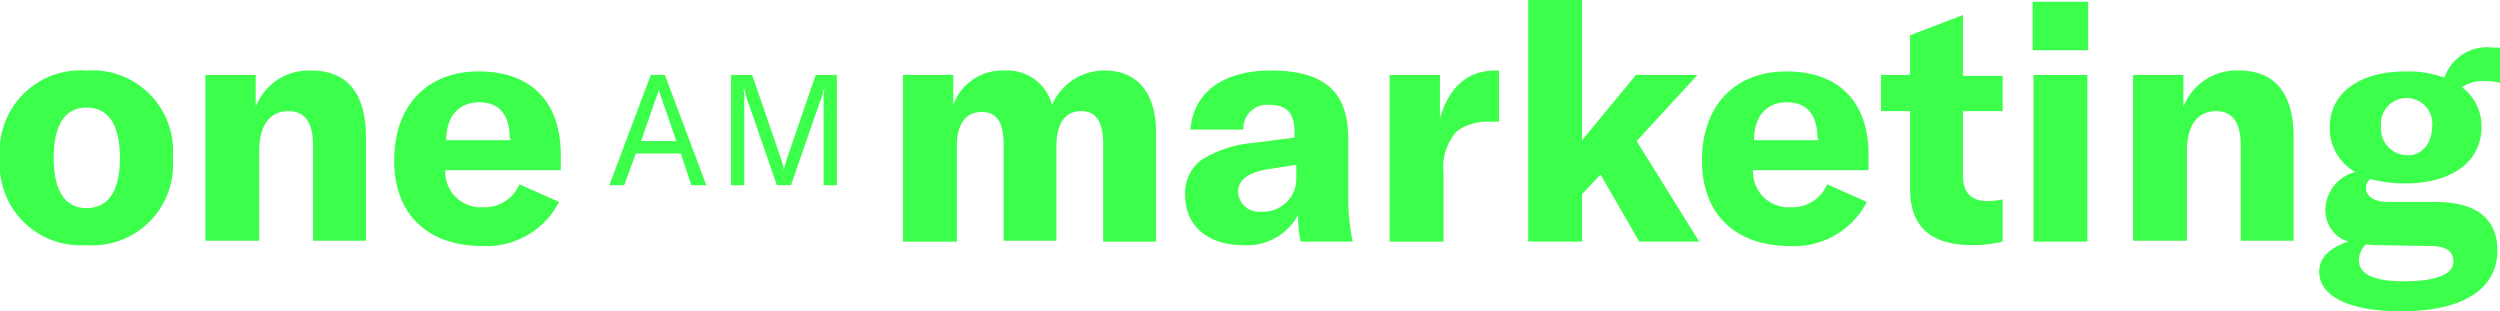 <svg height="16.187" viewBox="0 0 130 16.187" width="130" xmlns="http://www.w3.org/2000/svg"><g fill="#3cff4b"><path d="m133.914 37.129v1.559a2.71 2.71 0 0 1 2.66-1.788 2.4 2.4 0 0 1 2.476 1.788 2.956 2.956 0 0 1 2.75-1.788c1.7 0 2.66 1.192 2.66 3.21v5.69h-2.751v-5.09c0-1.146-.367-1.7-1.146-1.7-.825 0-1.284.642-1.284 1.788v4.952h-2.751v-5.044c0-1.146-.367-1.651-1.146-1.651-.825 0-1.284.642-1.284 1.788v4.957h-2.8v-8.671z" transform="translate(-84.344 -33.232)"/><path d="m163.3 43.411a2.134 2.134 0 0 1 .871-1.88 6 6 0 0 1 2.705-.871l2.109-.275v-.275c0-1.009-.413-1.422-1.284-1.422a1.23 1.23 0 0 0 -1.376 1.284h-2.751c.138-1.926 1.7-3.072 4.173-3.072 2.8 0 4.035 1.1 4.035 3.577v2.889a10.863 10.863 0 0 0 .229 2.43h-2.705a6.353 6.353 0 0 1 -.138-1.376 3.025 3.025 0 0 1 -2.889 1.559c-1.787 0-2.979-1.008-2.979-2.568zm5.778-.917v-.688l-1.513.229c-1.009.183-1.513.55-1.513 1.192a1.07 1.07 0 0 0 1.192 1.009 1.711 1.711 0 0 0 1.834-1.742z" transform="translate(-101.67 -33.232)"/><path d="m192 36.9h.183v2.66h-.5a2.671 2.671 0 0 0 -1.7.5 2.842 2.842 0 0 0 -.688 2.2v3.54h-2.8v-8.671h2.614v2.247c.463-1.559 1.38-2.476 2.891-2.476z" transform="translate(-114.232 -33.232)"/><path d="m205.96 37.979-.96 1.009v2.476h-2.8v-12.564h2.8v7.291l2.8-3.393h3.2l-3.164 3.439 3.256 5.228h-3.118z" transform="translate(-122.732 -28.9)"/><path d="m230.567 42.136h-6.007a1.841 1.841 0 0 0 1.972 1.926 1.953 1.953 0 0 0 1.88-1.192l2.063.917a4.244 4.244 0 0 1 -3.989 2.293c-2.843 0-4.586-1.651-4.586-4.448 0-2.843 1.7-4.631 4.4-4.631s4.265 1.559 4.265 4.356v.78zm-2.66-1.651c0-1.238-.55-1.88-1.6-1.88s-1.7.734-1.7 1.972h3.347v-.092z" transform="translate(-133.399 -33.286)"/><path d="m242.2 33.718h1.513v-2.063l2.751-1.055v3.164h2.063v1.836h-2.063v3.347c0 .871.413 1.33 1.284 1.33a3.636 3.636 0 0 0 .78-.092v2.2a6.8 6.8 0 0 1 -1.559.183c-2.293 0-3.256-1.055-3.256-2.935v-4.033h-1.513z" transform="translate(-144.39 -29.82)"/><path d="m259.4 29.1h2.889v2.522h-2.889zm.046 3.806h2.8v8.667h-2.8z" transform="translate(-153.703 -29.008)"/><path d="m270.7 37.129h2.66v1.651a2.958 2.958 0 0 1 2.889-1.88c1.88 0 2.843 1.192 2.843 3.485v5.365h-2.752v-4.95c0-1.192-.413-1.788-1.284-1.788-.963 0-1.513.734-1.513 2.063v4.675h-2.8v-8.621z" transform="translate(-159.822 -33.232)"/><path d="m300.475 36.043a1.79 1.79 0 0 0 -1.146.321 2.521 2.521 0 0 1 1.009 2.063c0 1.788-1.513 2.935-3.989 2.935a7.05 7.05 0 0 1 -1.788-.229.564.564 0 0 0 -.229.459c0 .413.367.734 1.192.734h2.43c2.109 0 3.21.871 3.21 2.522 0 1.972-1.742 3.164-5 3.164-2.889 0-4.265-.871-4.265-2.063 0-.688.5-1.238 1.513-1.559a1.7 1.7 0 0 1 -1.192-1.651 2.067 2.067 0 0 1 1.559-1.972 2.585 2.585 0 0 1 -1.33-2.339c0-1.743 1.513-2.889 3.944-2.889a5.484 5.484 0 0 1 2.018.321 2.339 2.339 0 0 1 2.522-1.559h.367v1.834a2.68 2.68 0 0 0 -.825-.092zm-5.5 8.529a3.027 3.027 0 0 1 -.642-.046 1.148 1.148 0 0 0 -.367.825c0 .78.871 1.1 2.339 1.1 1.788 0 2.568-.413 2.568-1.009 0-.55-.367-.825-1.192-.825zm2.8-6.19a1.336 1.336 0 1 0 -2.66 0 1.381 1.381 0 0 0 1.33 1.513c.774.045 1.325-.595 1.325-1.514z" transform="translate(-171.3 -31.824)"/><path d="m28.9 41.44a4.2 4.2 0 0 1 4.494-4.54 4.2 4.2 0 0 1 4.494 4.54 4.2 4.2 0 0 1 -4.494 4.54 4.2 4.2 0 0 1 -4.494-4.54zm6.236 0c0-1.788-.642-2.614-1.743-2.614-1.055 0-1.7.825-1.7 2.614s.642 2.614 1.7 2.614c1.101-.001 1.743-.826 1.743-2.614z" transform="translate(-28.9 -33.232)"/><path d="m52.1 37.129h2.66v1.651a2.958 2.958 0 0 1 2.889-1.88c1.88 0 2.843 1.192 2.843 3.485v5.365h-2.752v-4.95c0-1.192-.413-1.788-1.284-1.788-.963 0-1.513.734-1.513 2.063v4.675h-2.8v-8.621z" transform="translate(-41.462 -33.232)"/><path d="m82.313 42.136h-6.053a1.841 1.841 0 0 0 1.972 1.926 1.953 1.953 0 0 0 1.88-1.192l2.063.917a4.244 4.244 0 0 1 -3.989 2.293c-2.843 0-4.586-1.651-4.586-4.448 0-2.844 1.7-4.632 4.4-4.632s4.265 1.559 4.265 4.356v.78zm-2.705-1.651c0-1.238-.55-1.88-1.6-1.88s-1.7.734-1.7 1.972h3.347v-.092z" transform="translate(-53.103 -33.286)"/><path d="m101.714 41.481h-2.338l-.6 1.651h-.776l2.155-5.732h.734l2.155 5.732h-.78zm-.229-.642-.78-2.247-.138-.413a2.132 2.132 0 0 1 -.138.413l-.78 2.247z" transform="translate(-66.314 -33.502)"/><path d="m111.8 37.4h1.1l1.513 4.4a3.2 3.2 0 0 1 .138.55 3.2 3.2 0 0 1 .138-.55l1.513-4.4h1.1v5.732h-.688v-4.4a2.423 2.423 0 0 1 .046-.6h-.046a2.333 2.333 0 0 1 -.183.642l-1.513 4.356h-.734l-1.513-4.356c-.092-.183-.138-.55-.183-.642h-.046a2.422 2.422 0 0 1 .046.6v4.4h-.688z" transform="translate(-73.786 -33.502)"/></g></svg>